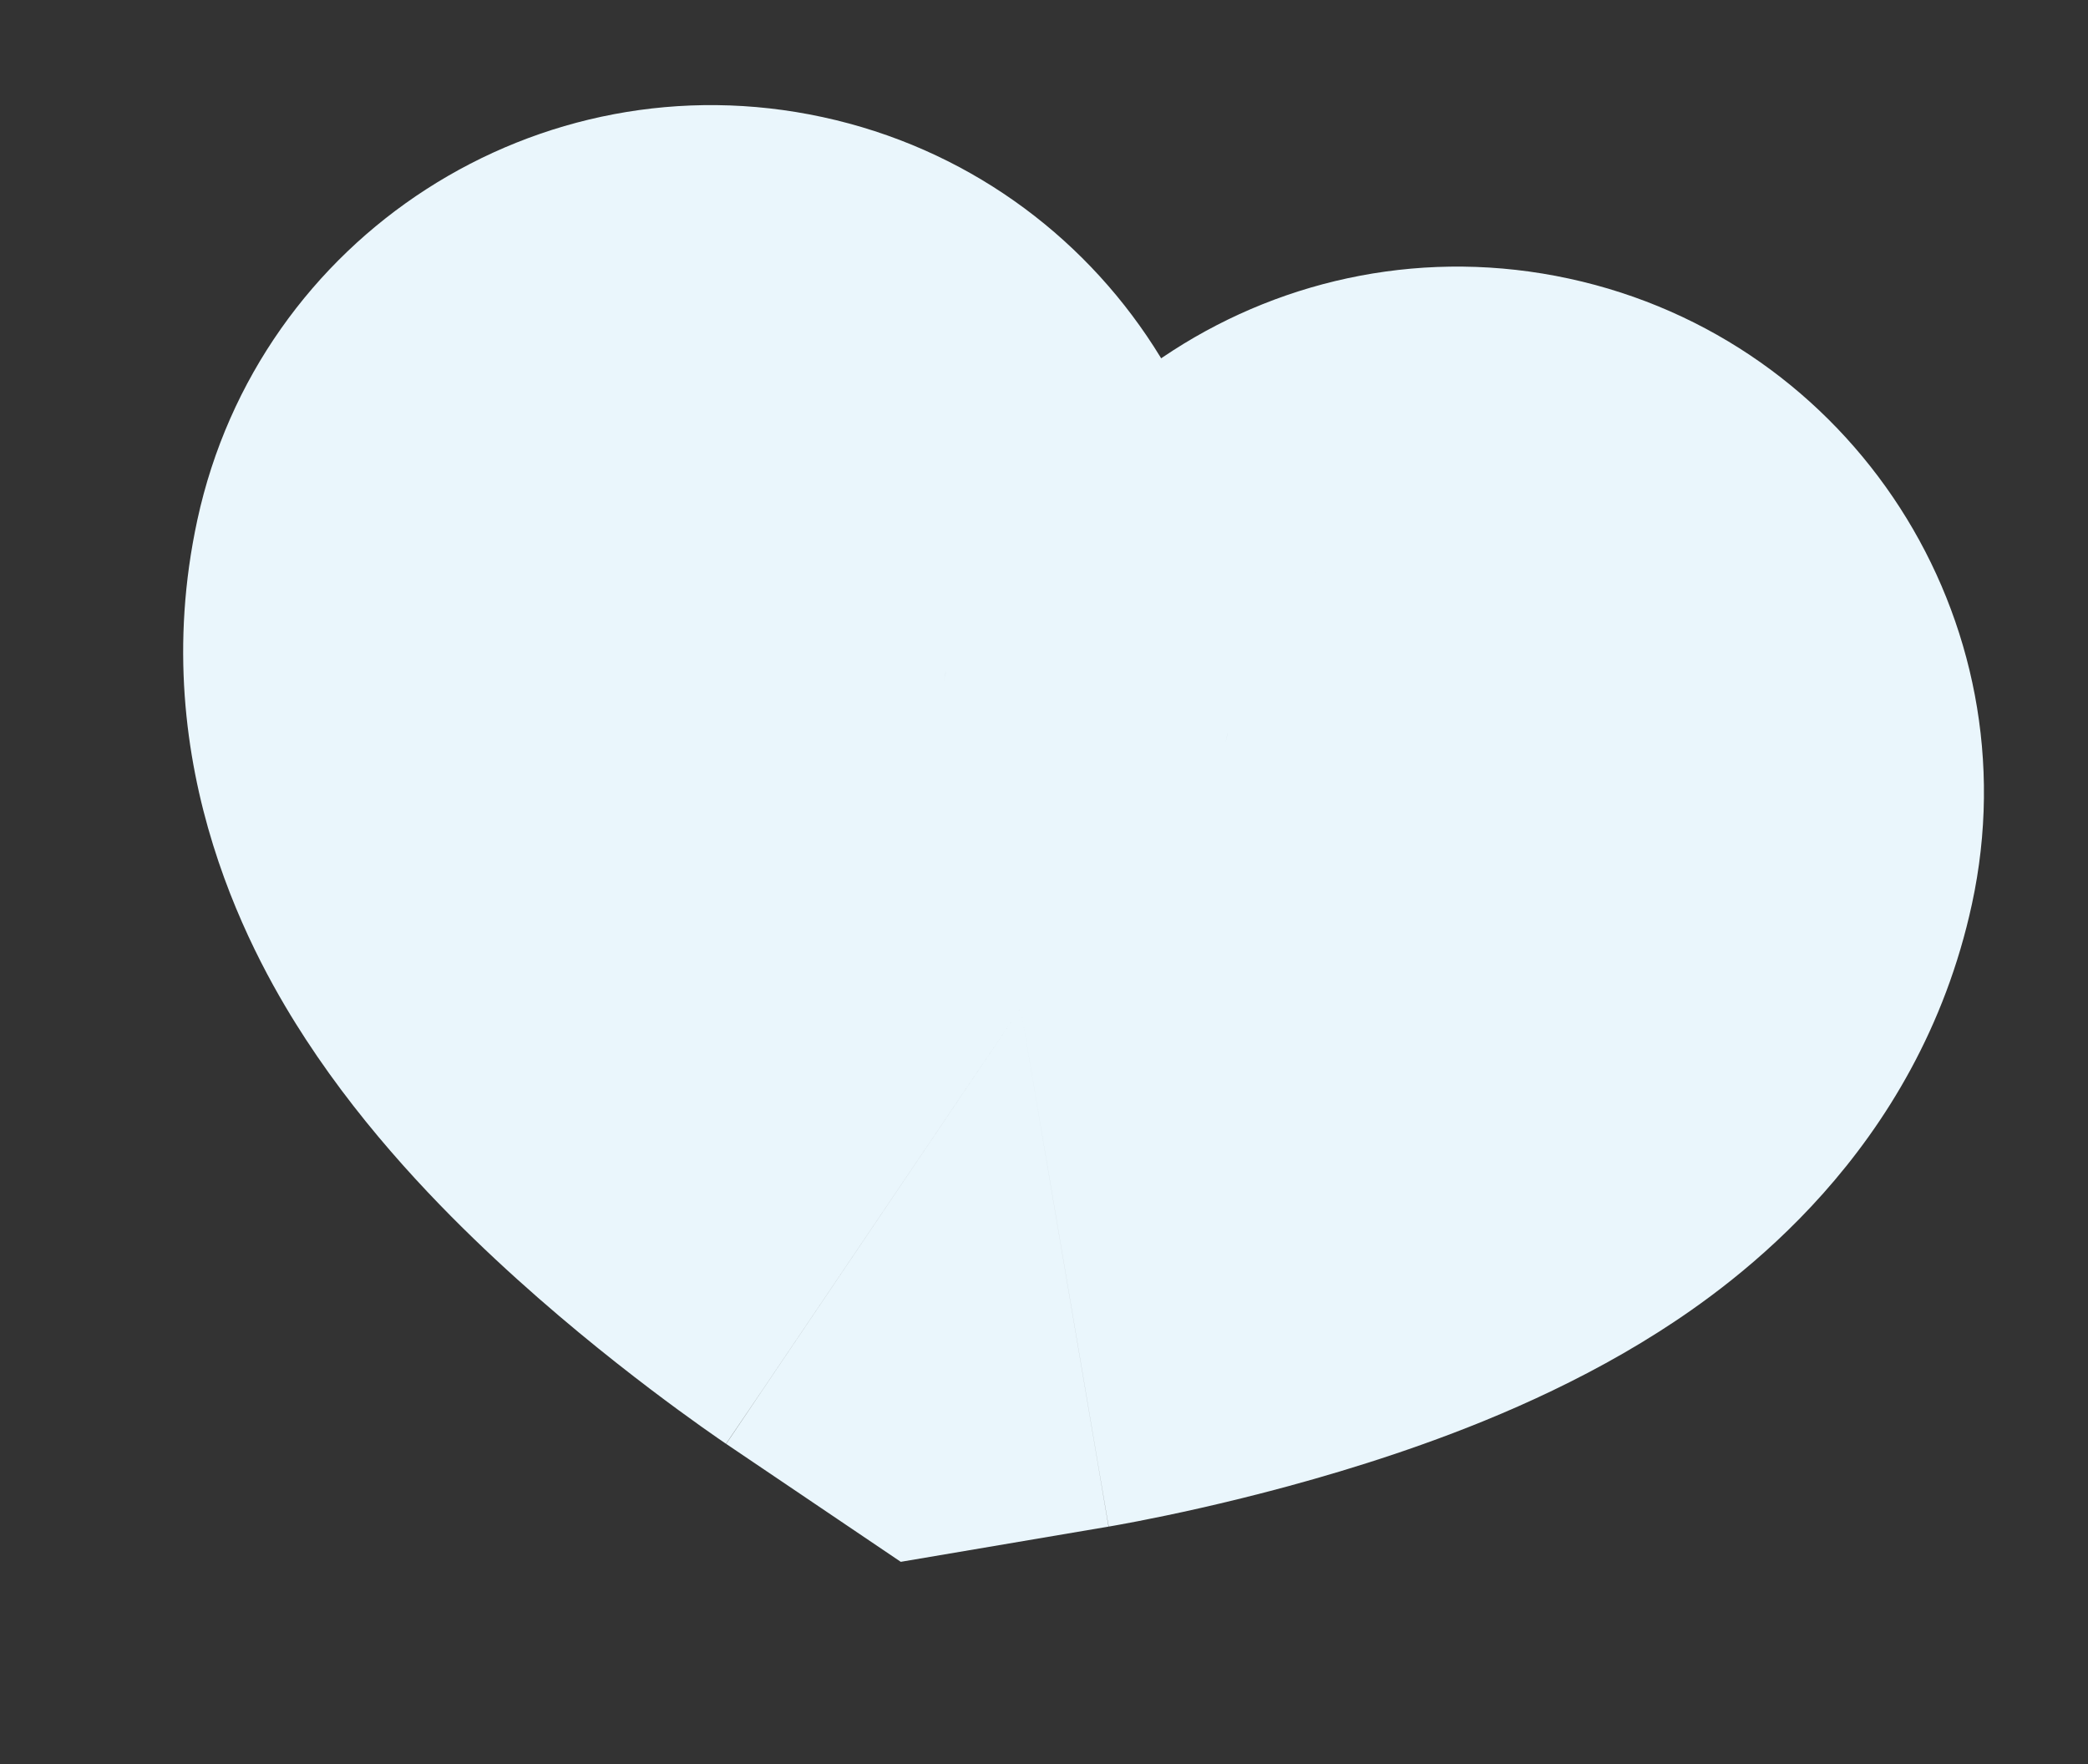 <svg width="129" height="109" viewBox="0 0 129 109" fill="none" xmlns="http://www.w3.org/2000/svg">
<rect x="0" y="0" width="129" height="109" fill="#333333" stroke="none"/>
<path d="M75.721 45.873C79.516 28.33 68.372 11.031 50.829 7.235C33.285 3.439 15.986 14.584 12.191 32.127L75.721 45.873ZM63.055 62.27L44.863 89.202L55.651 96.489L68.487 94.313L63.055 62.27ZM121.83 55.849C125.626 38.306 114.481 21.007 96.938 17.212C79.395 13.416 62.096 24.56 58.3 42.104L121.83 55.849ZM12.191 32.127C8.863 47.508 15.892 59.605 18.889 64.202C22.648 69.968 27.239 74.653 30.591 77.782C34.165 81.12 37.658 83.906 40.149 85.796C41.426 86.765 42.516 87.556 43.323 88.13C43.728 88.418 44.066 88.654 44.326 88.834C44.456 88.924 44.566 89 44.656 89.061C44.701 89.092 44.741 89.119 44.775 89.143C44.793 89.154 44.809 89.165 44.823 89.175C44.83 89.18 44.837 89.185 44.844 89.189C44.847 89.191 44.852 89.195 44.854 89.196C44.858 89.199 44.863 89.202 63.055 62.27C81.247 35.339 81.251 35.342 81.255 35.345C81.257 35.346 81.261 35.349 81.264 35.35C81.269 35.354 81.274 35.357 81.279 35.361C81.288 35.367 81.296 35.373 81.304 35.377C81.318 35.387 81.328 35.394 81.333 35.397C81.343 35.404 81.336 35.399 81.312 35.383C81.264 35.35 81.152 35.272 80.985 35.153C80.648 34.913 80.108 34.523 79.442 34.017C78.045 32.957 76.396 31.622 74.951 30.273C73.284 28.716 72.978 28.149 73.339 28.703C73.557 29.038 74.492 30.504 75.261 32.986C76.047 35.526 76.959 40.148 75.721 45.873L12.191 32.127ZM63.055 62.27C68.487 94.313 68.492 94.312 68.498 94.311C68.5 94.311 68.505 94.31 68.509 94.309C68.517 94.308 68.525 94.307 68.534 94.305C68.551 94.302 68.57 94.299 68.591 94.296C68.632 94.288 68.679 94.28 68.733 94.271C68.84 94.252 68.972 94.228 69.128 94.2C69.438 94.144 69.844 94.069 70.332 93.974C71.304 93.785 72.624 93.515 74.187 93.161C77.236 92.469 81.568 91.376 86.203 89.815C90.549 88.351 96.666 85.983 102.472 82.287C107.101 79.34 118.502 71.23 121.83 55.849L58.3 42.104C59.539 36.379 62.28 32.547 64.046 30.56C65.772 28.617 67.229 27.669 67.566 27.454C68.124 27.099 67.611 27.489 65.449 28.217C63.576 28.848 61.523 29.382 59.813 29.77C58.997 29.955 58.344 30.088 57.938 30.166C57.737 30.206 57.603 30.23 57.545 30.241C57.517 30.246 57.508 30.247 57.52 30.245C57.527 30.244 57.538 30.242 57.555 30.239C57.564 30.238 57.573 30.236 57.585 30.234C57.59 30.233 57.596 30.232 57.603 30.231C57.606 30.23 57.611 30.23 57.612 30.229C57.618 30.229 57.623 30.228 63.055 62.27Z" fill="#EAF6FC"/>
</svg>
